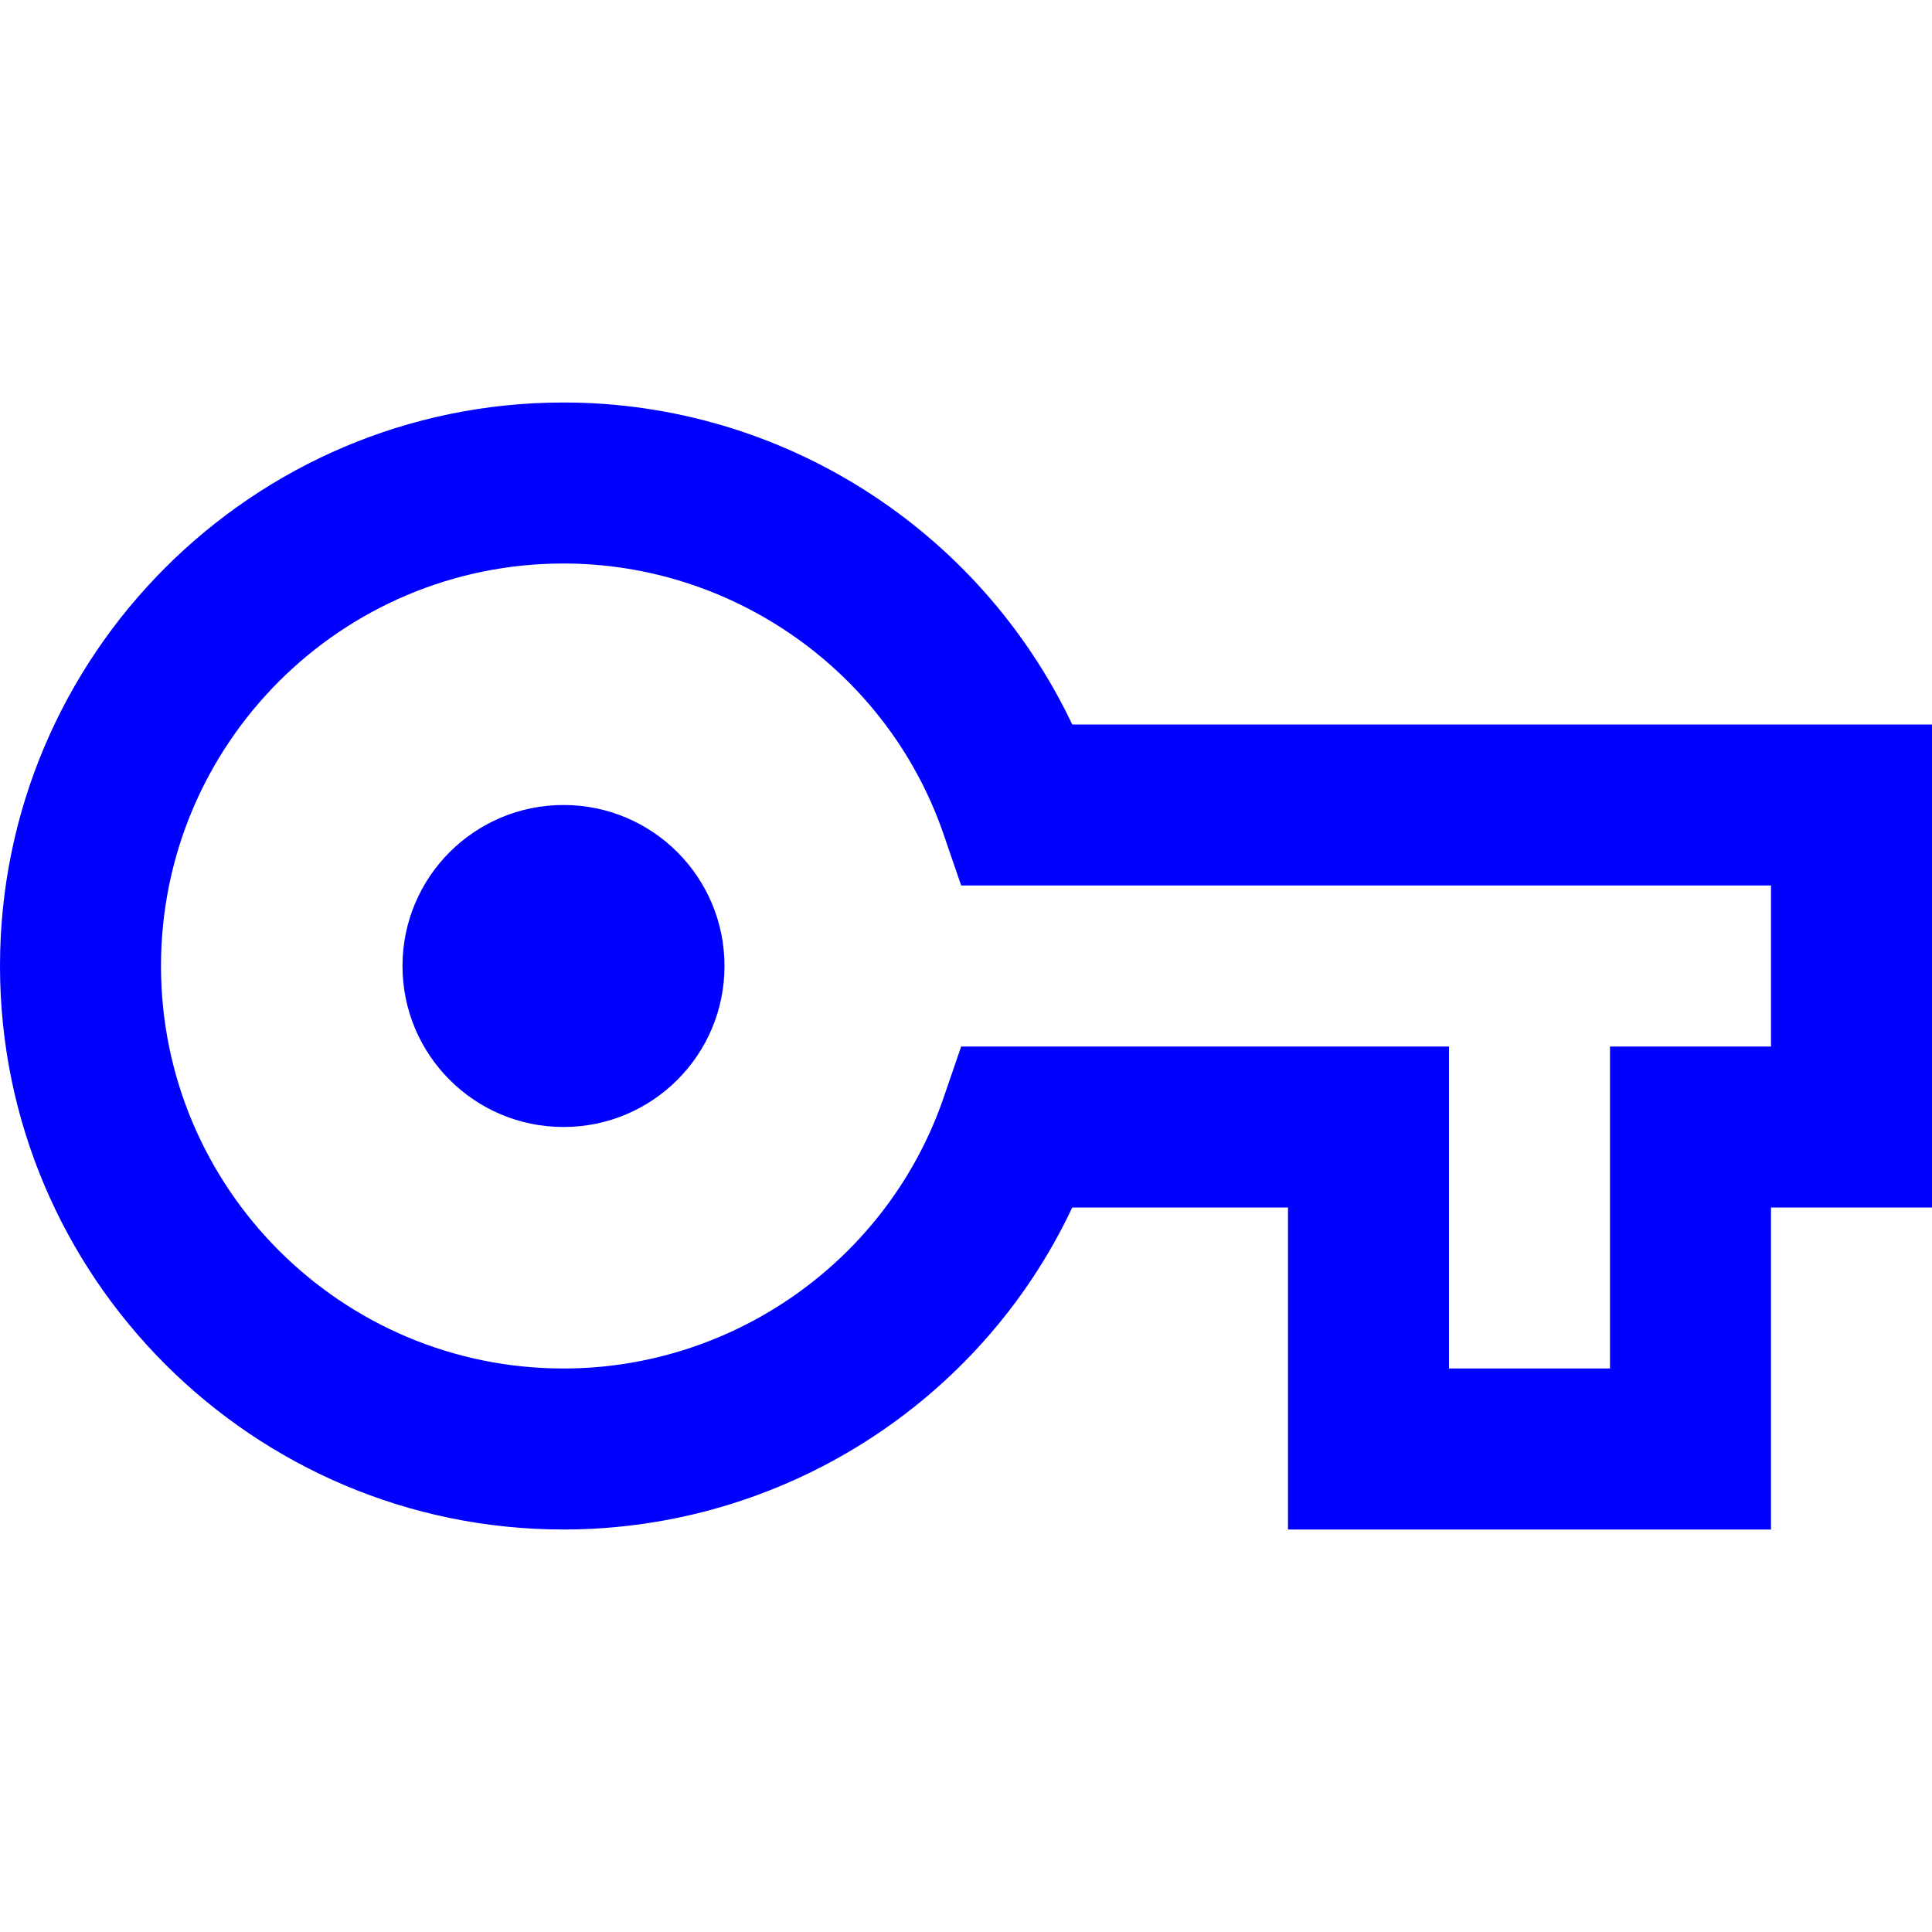 <svg width="24" height="24" viewBox="0 0 24 24" fill="none" xmlns="http://www.w3.org/2000/svg">
<path d="M7 14C8.105 14 9 13.105 9 12C9 10.895 8.105 10 7 10C5.895 10 5 10.895 5 12C5 13.105 5.895 14 7 14Z" fill="#0000FF"/>
<path fill-rule="evenodd" clip-rule="evenodd" d="M16 19H22V15H24V9H13.32C12.17 6.58 9.72 5 7 5C3.14 5 0 8.14 0 12C0 15.86 3.14 19 7 19C9.72 19 12.18 17.42 13.32 15H16V19ZM20 17H18V13H11.94L11.71 13.67C11.01 15.66 9.11 17 7 17C4.24 17 2 14.76 2 12C2 9.24 4.24 7 7 7C9.11 7 11.01 8.34 11.71 10.33L11.94 11H22V13H20V17Z" fill="#0000FF"/>
</svg>
